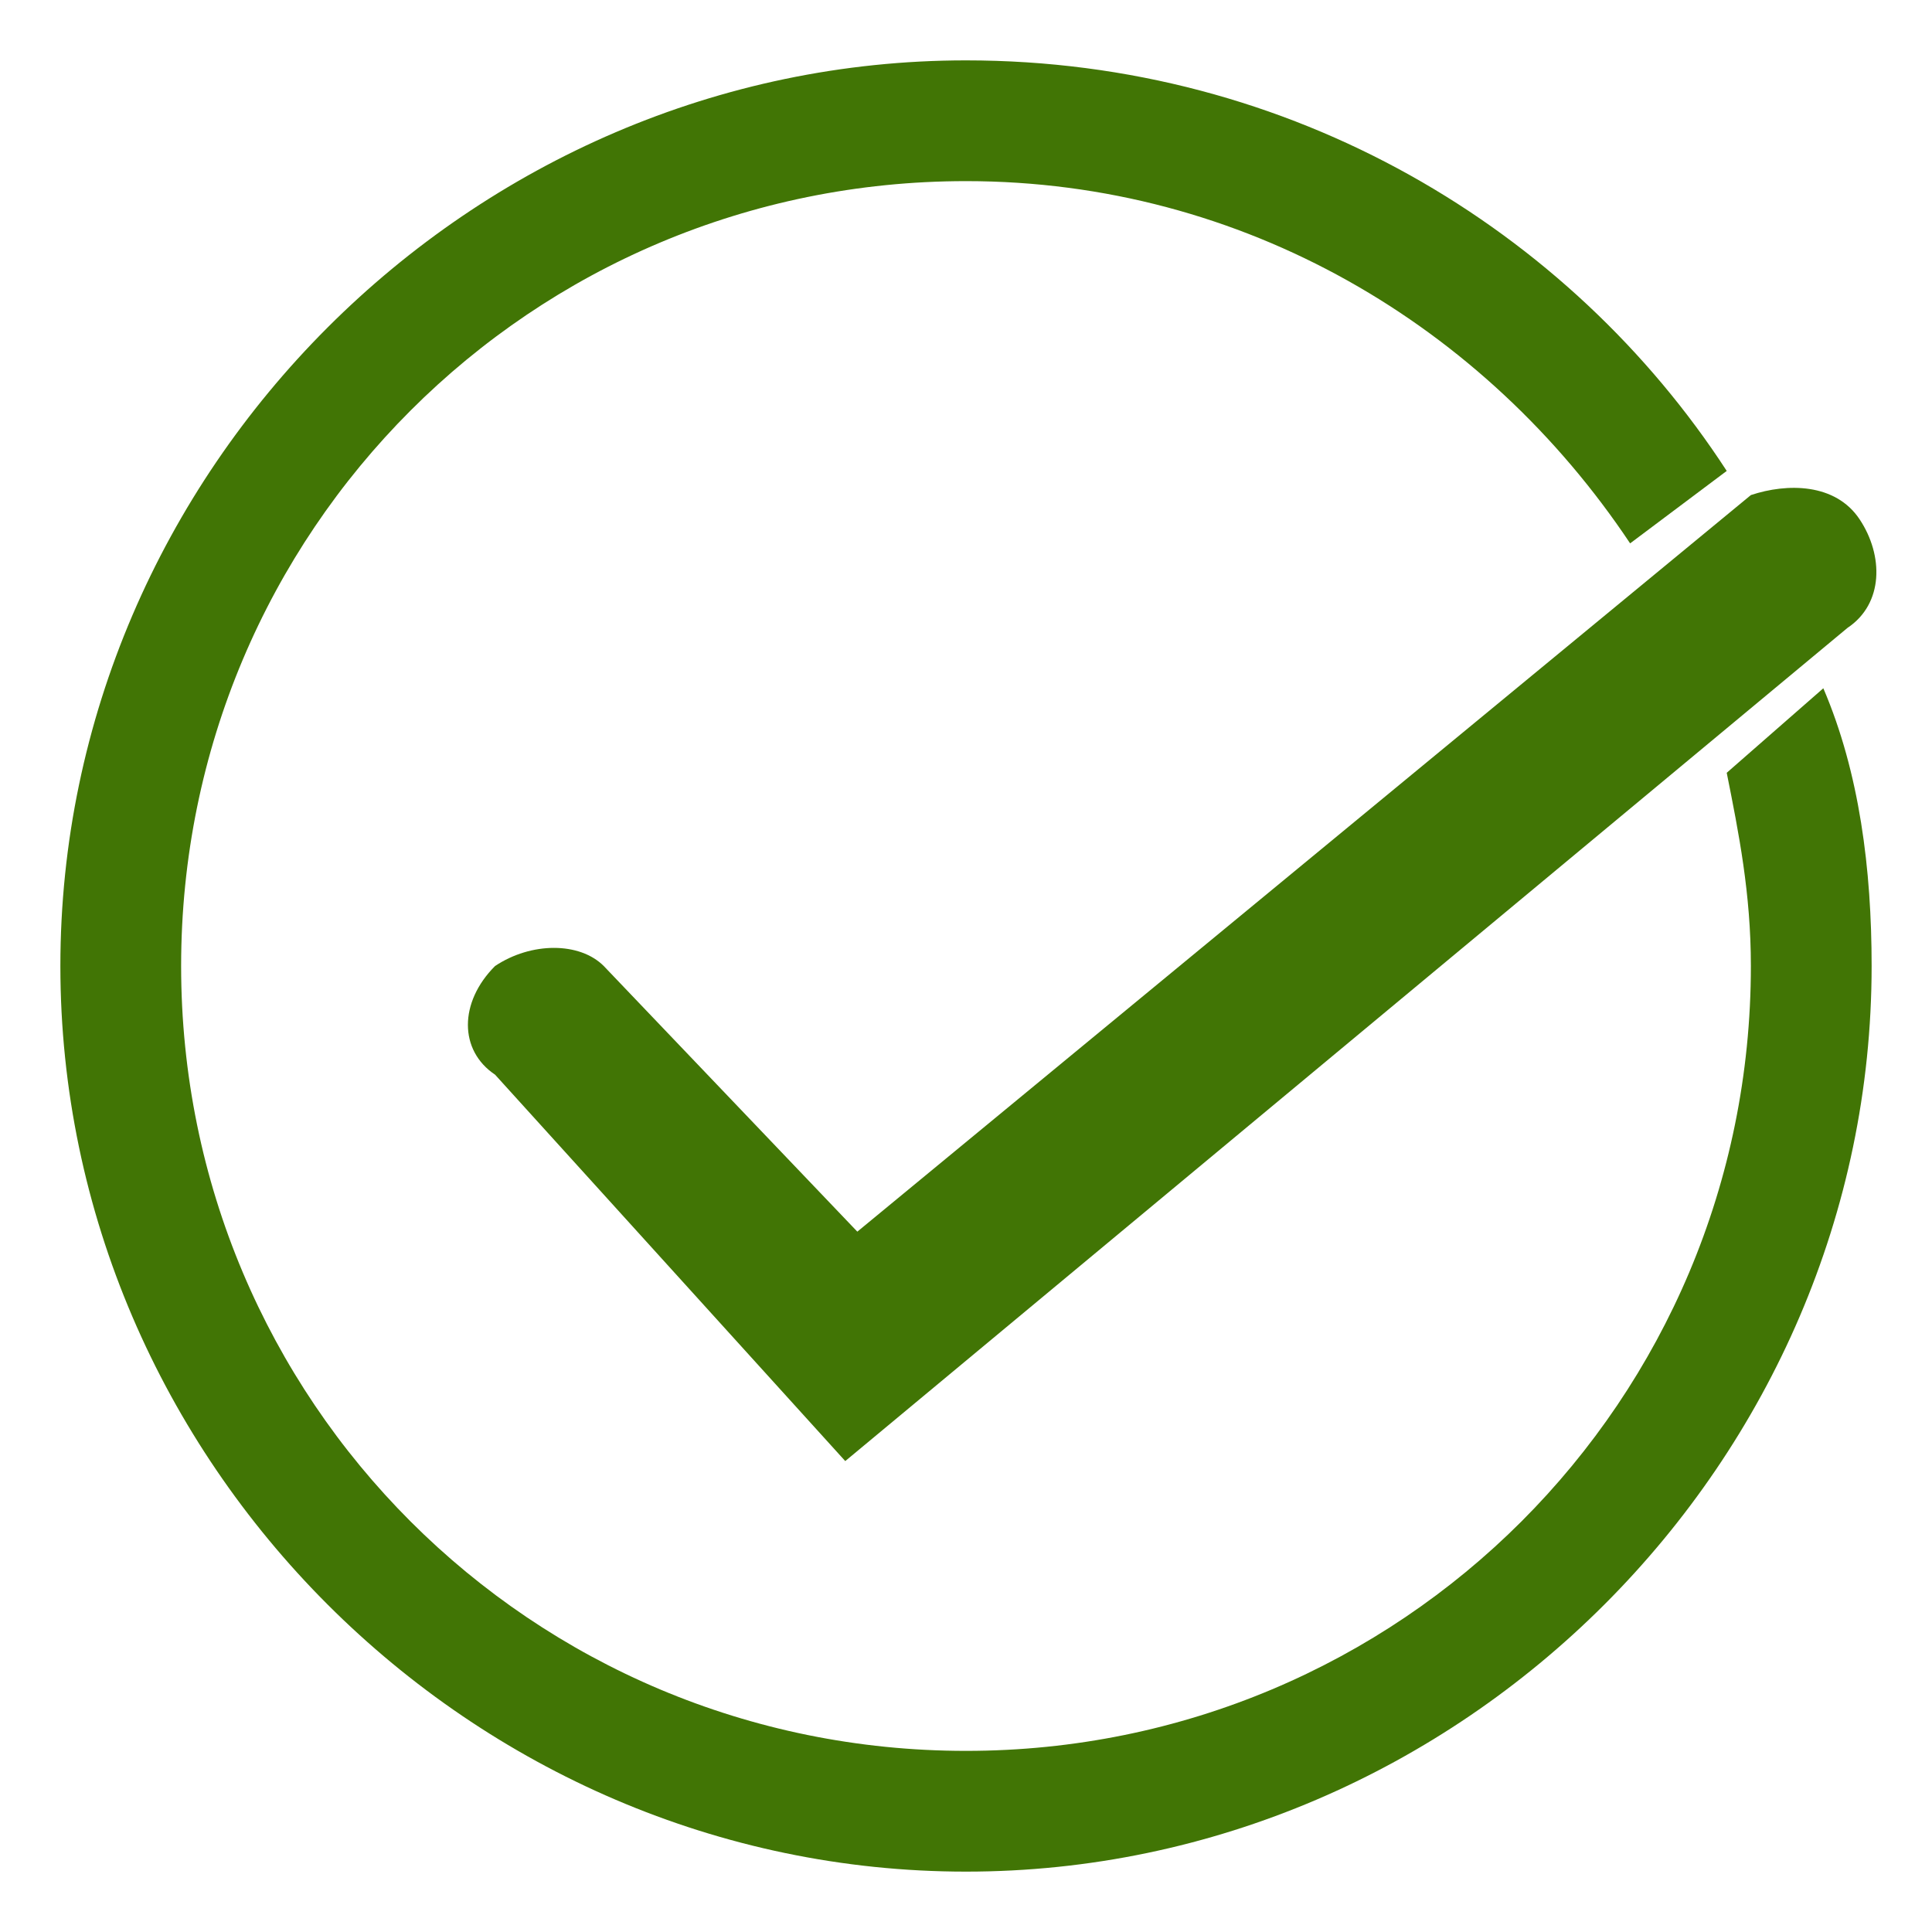 <?xml version="1.0" encoding="utf-8"?>
<!-- Generator: Adobe Illustrator 23.0.1, SVG Export Plug-In . SVG Version: 6.00 Build 0)  -->
<svg version="1.1" id="Layer_1" xmlns="http://www.w3.org/2000/svg" xmlns:xlink="http://www.w3.org/1999/xlink" x="0px" y="0px"
	 viewBox="0 0 16 16" style="enable-background:new 0 0 16 16;" xml:space="preserve">
<style type="text/css">
	.st0{fill:#417505;}
</style>
<path class="st0" d="M15.3,5.2L7,12.1L4.1,8.9C3.8,8.7,3.8,8.3,4.1,8C4.4,7.8,4.8,7.8,5,8l2.1,2.2l7.4-6.1C14.8,4,15.2,4,15.4,4.3
	C15.6,4.6,15.6,5,15.3,5.2z"/>
<path class="st0" d="M14.3,6.4c0.1,0.5,0.2,1,0.2,1.6c0,3.6-2.9,6.5-6.5,6.5S1.5,11.6,1.5,8S4.4,1.5,8,1.5c2.3,0,4.3,1.2,5.5,3
	l0.8-0.6c-1.3-2-3.6-3.4-6.3-3.4C3.9,0.5,0.5,3.9,0.5,8s3.4,7.5,7.5,7.5s7.5-3.4,7.5-7.5c0-0.8-0.1-1.6-0.4-2.3L14.3,6.4z"/>
</svg>
